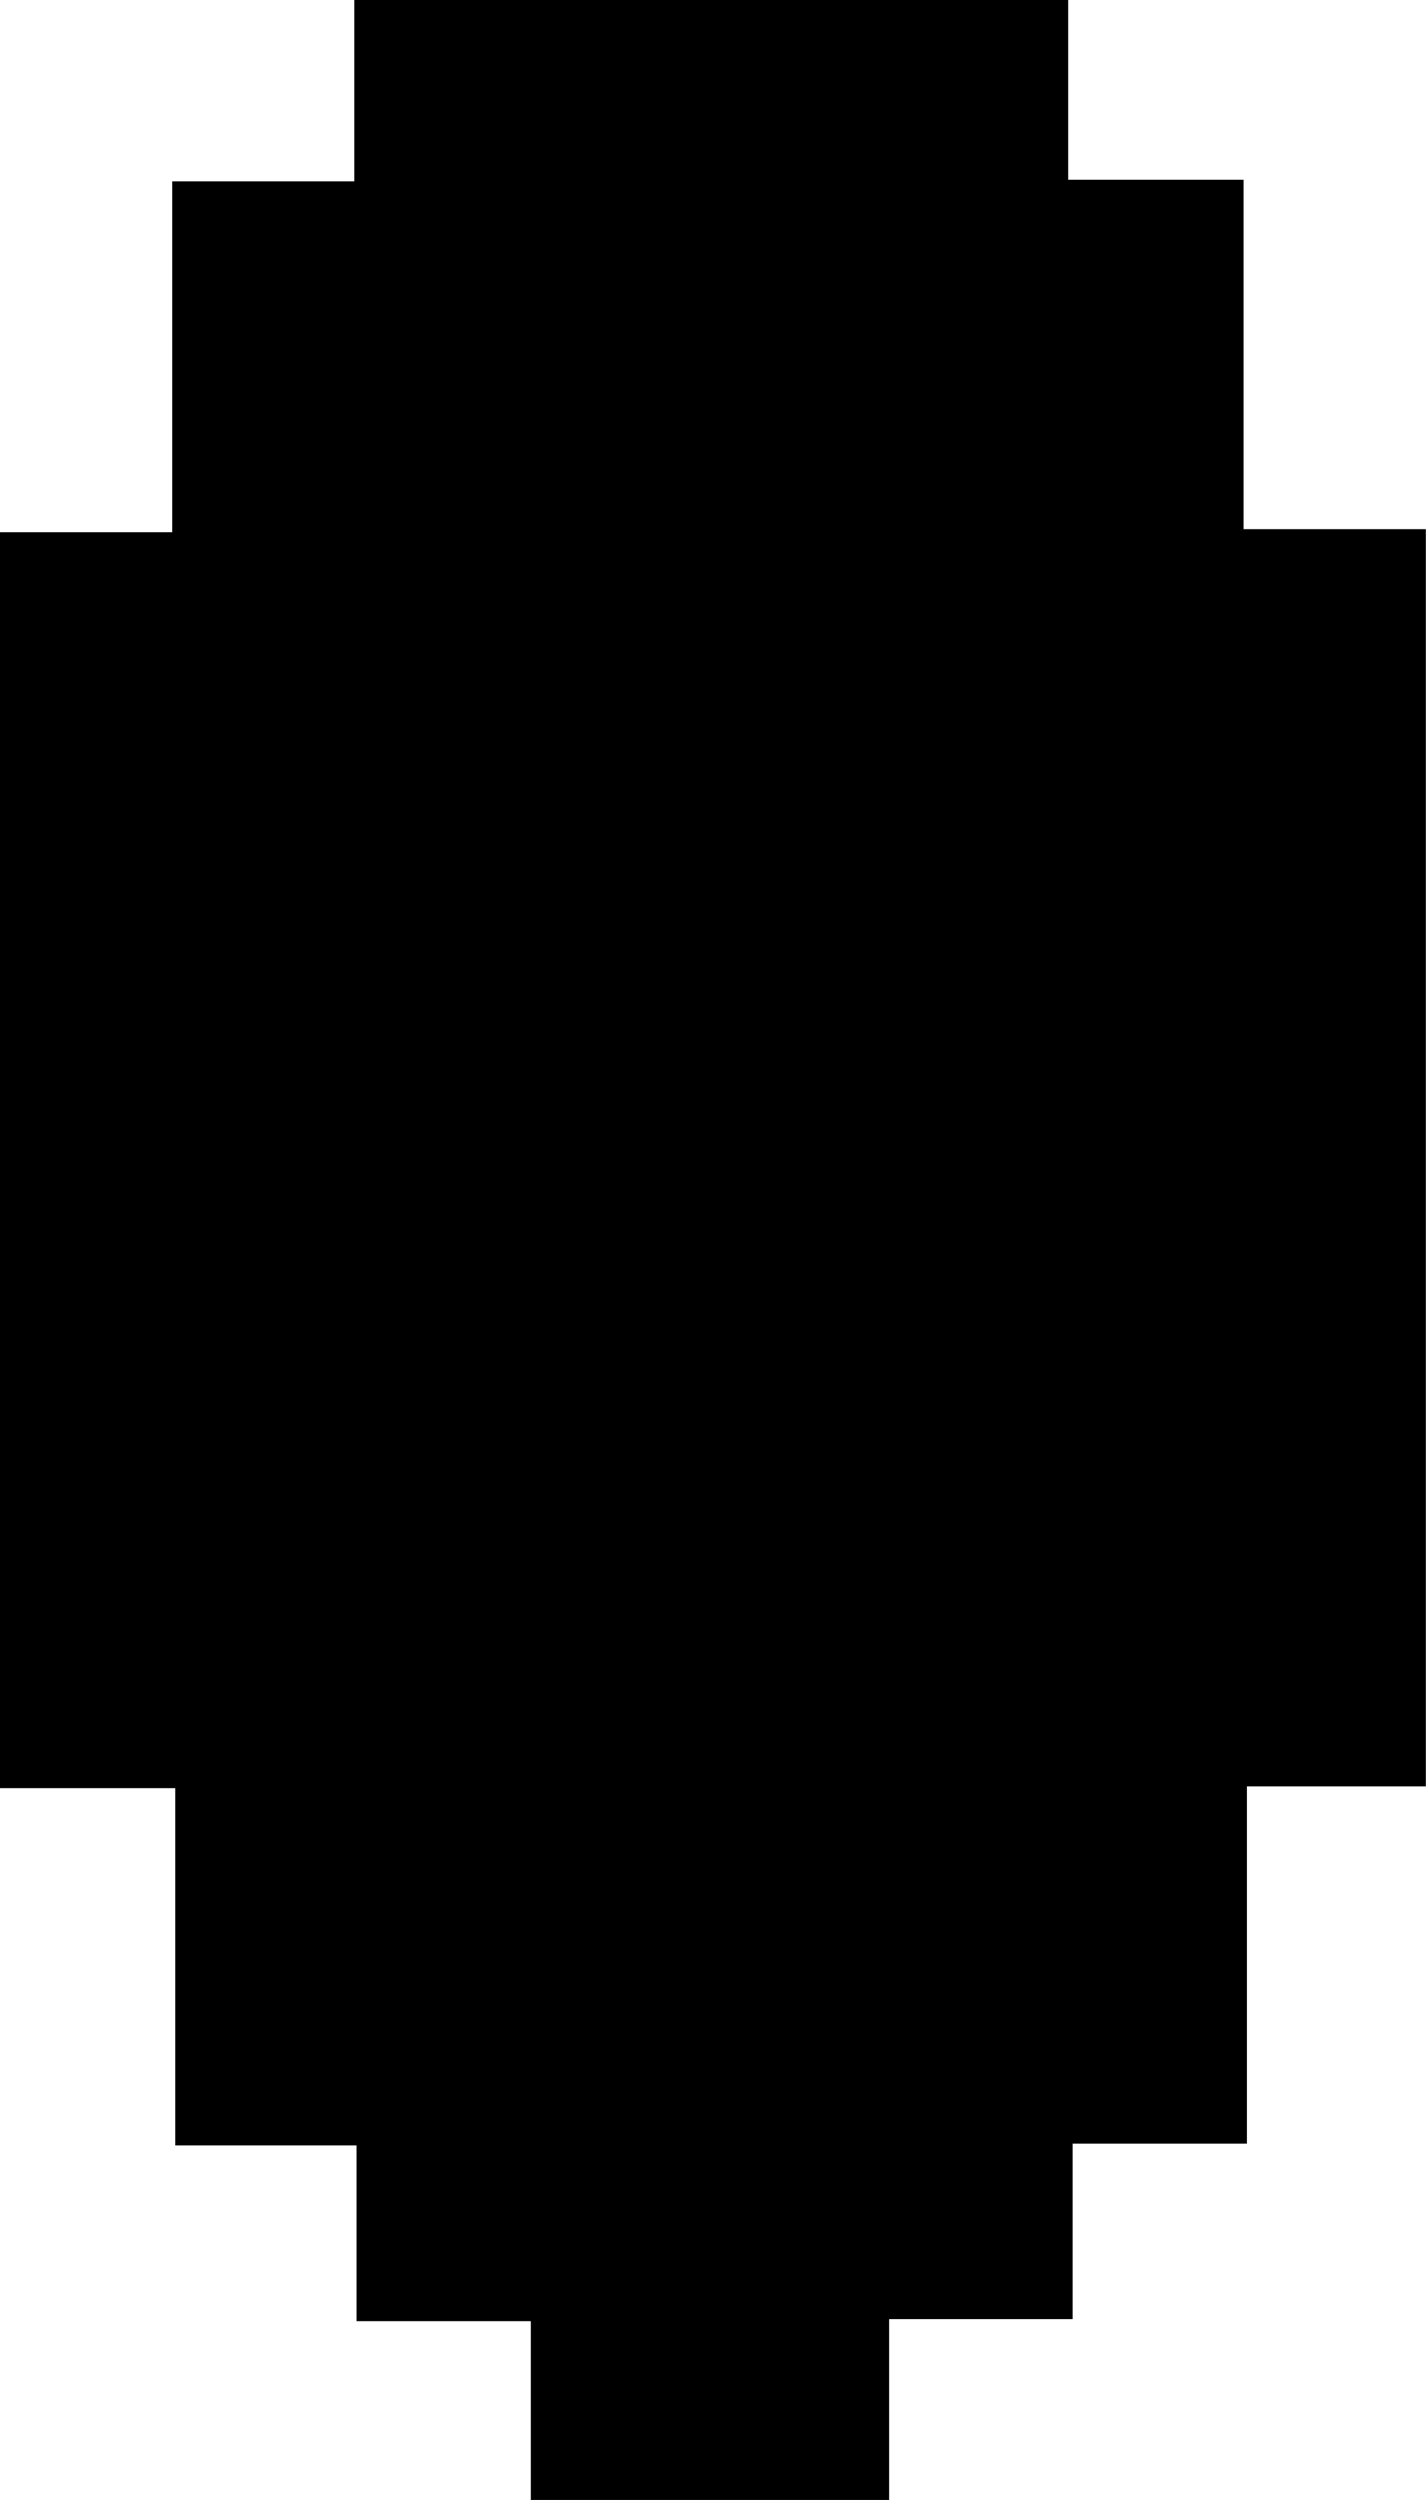 <svg id="Layer_1" data-name="Layer 1" xmlns="http://www.w3.org/2000/svg" viewBox="0 0 89.43 156.77"><path d="M14.37,106.69H3V84.29H-8V5.54H2.81v-22H14.23V-27.83H59v11.27h11V5.35H81.43V84.18H70.21v22.4H59.28v11H47.77v11.34H25.3V117.71H14.37Z" transform="translate(7.99 27.83)"/></svg>
